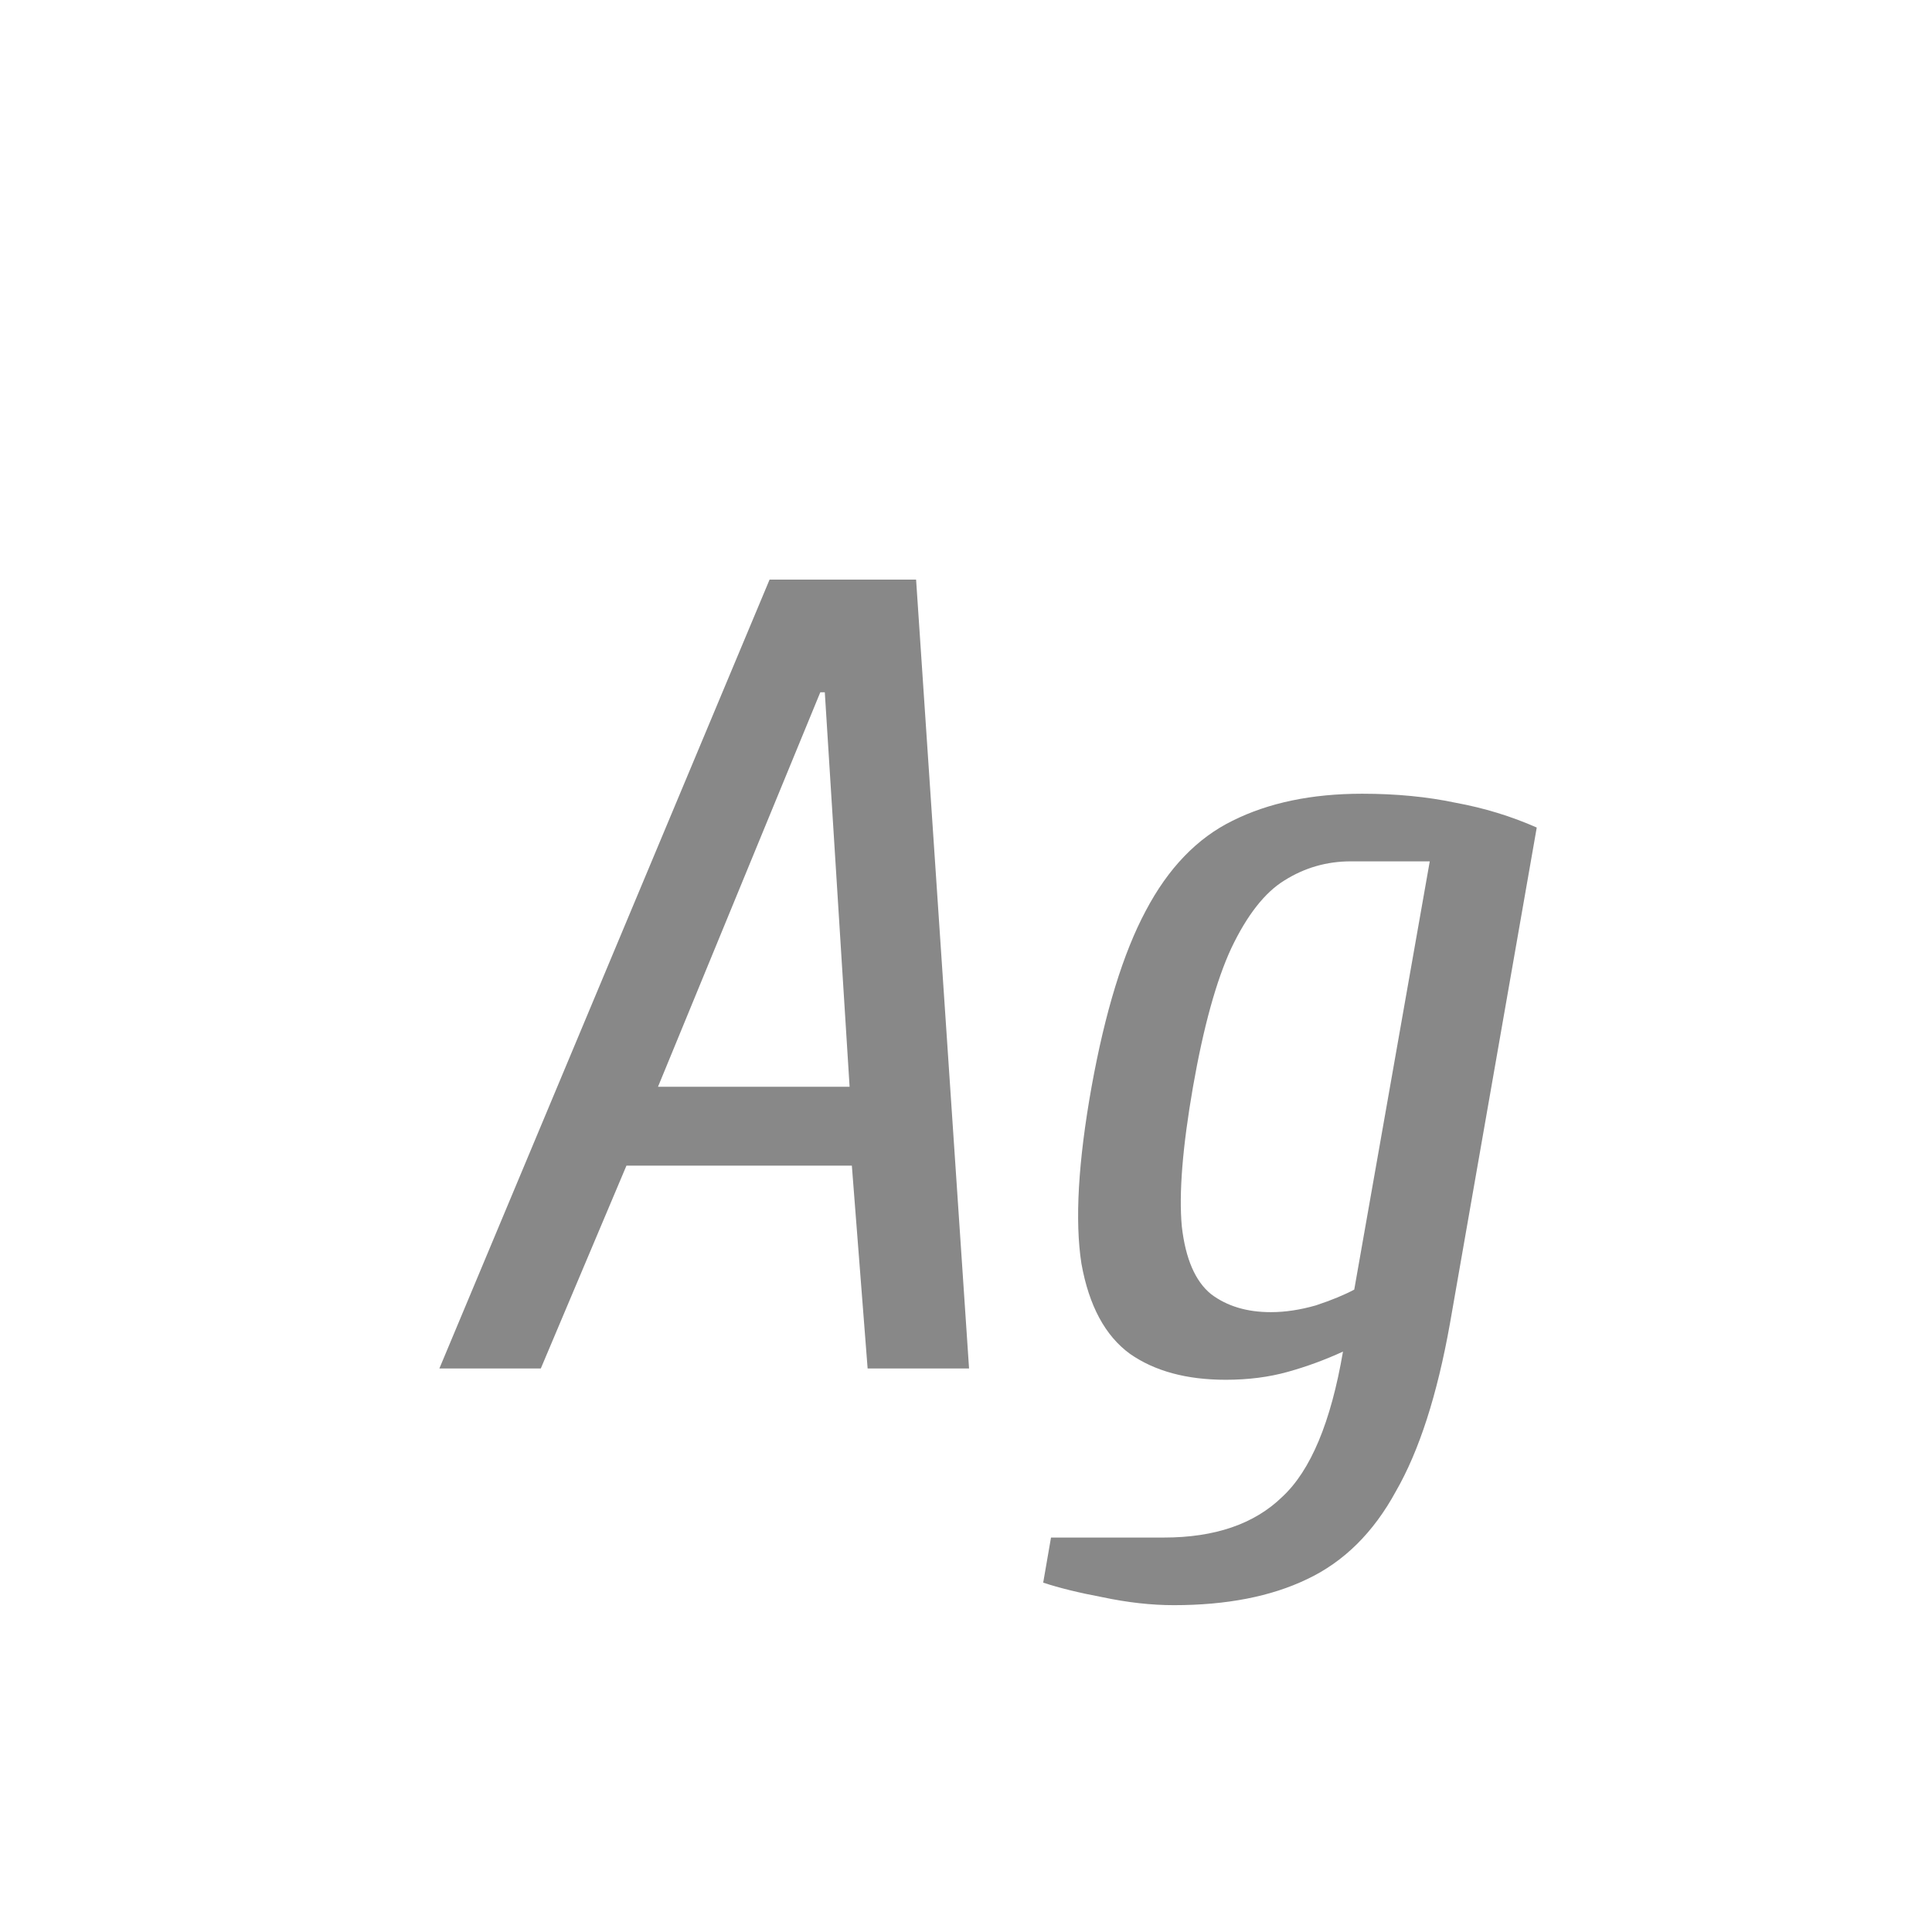 <svg width="24" height="24" viewBox="0 0 24 24" fill="none" xmlns="http://www.w3.org/2000/svg">
<path d="M5.458 17L9.56 7.2H11.38L12.038 17H10.778L10.582 14.48H7.782L6.718 17H5.458ZM8.174 13.5H10.554L10.246 8.6H10.19L8.174 13.5ZM14.582 19.94C14.303 19.94 14.008 19.907 13.7 19.842C13.402 19.786 13.155 19.725 12.959 19.66L13.056 19.1H14.457C15.091 19.1 15.581 18.932 15.927 18.596C16.281 18.269 16.533 17.667 16.683 16.79C16.459 16.893 16.23 16.977 15.996 17.042C15.763 17.107 15.507 17.14 15.226 17.14C14.741 17.14 14.345 17.033 14.037 16.818C13.729 16.594 13.528 16.221 13.434 15.698C13.351 15.166 13.393 14.433 13.56 13.5C13.729 12.567 13.953 11.839 14.232 11.316C14.512 10.784 14.872 10.411 15.31 10.196C15.758 9.972 16.295 9.86 16.921 9.86C17.34 9.86 17.728 9.897 18.082 9.972C18.437 10.037 18.773 10.14 19.09 10.28L18.012 16.44C17.854 17.327 17.63 18.022 17.34 18.526C17.061 19.039 16.692 19.403 16.235 19.618C15.787 19.833 15.236 19.94 14.582 19.94ZM15.787 16.3C15.964 16.3 16.151 16.272 16.346 16.216C16.543 16.151 16.701 16.085 16.823 16.02L17.761 10.7H16.78C16.482 10.7 16.206 10.779 15.954 10.938C15.712 11.087 15.492 11.367 15.296 11.778C15.11 12.179 14.951 12.753 14.82 13.5C14.69 14.247 14.643 14.825 14.681 15.236C14.727 15.637 14.848 15.917 15.044 16.076C15.241 16.225 15.488 16.3 15.787 16.3Z" fill="#888888"/>
</svg>
